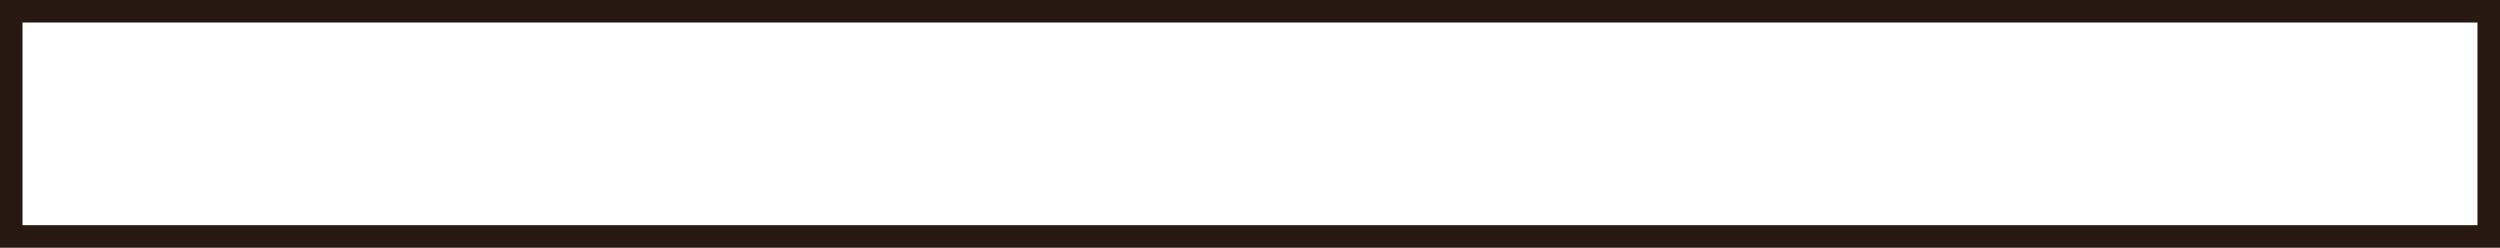 <?xml version="1.0" encoding="UTF-8"?>
<svg id="Layer_2" data-name="Layer 2" xmlns="http://www.w3.org/2000/svg" viewBox="0 0 333 33">
  <defs>
    <style>
      .cls-1 {
        fill: none;
        stroke: #281812;
        stroke-miterlimit: 10;
        stroke-width: 3px;
      }
    </style>
  </defs>
  <g id="top_grafika" data-name="top grafika">
    <rect class="cls-1" x="1.5" y="1.5" width="330" height="30"/>
  </g>
</svg>